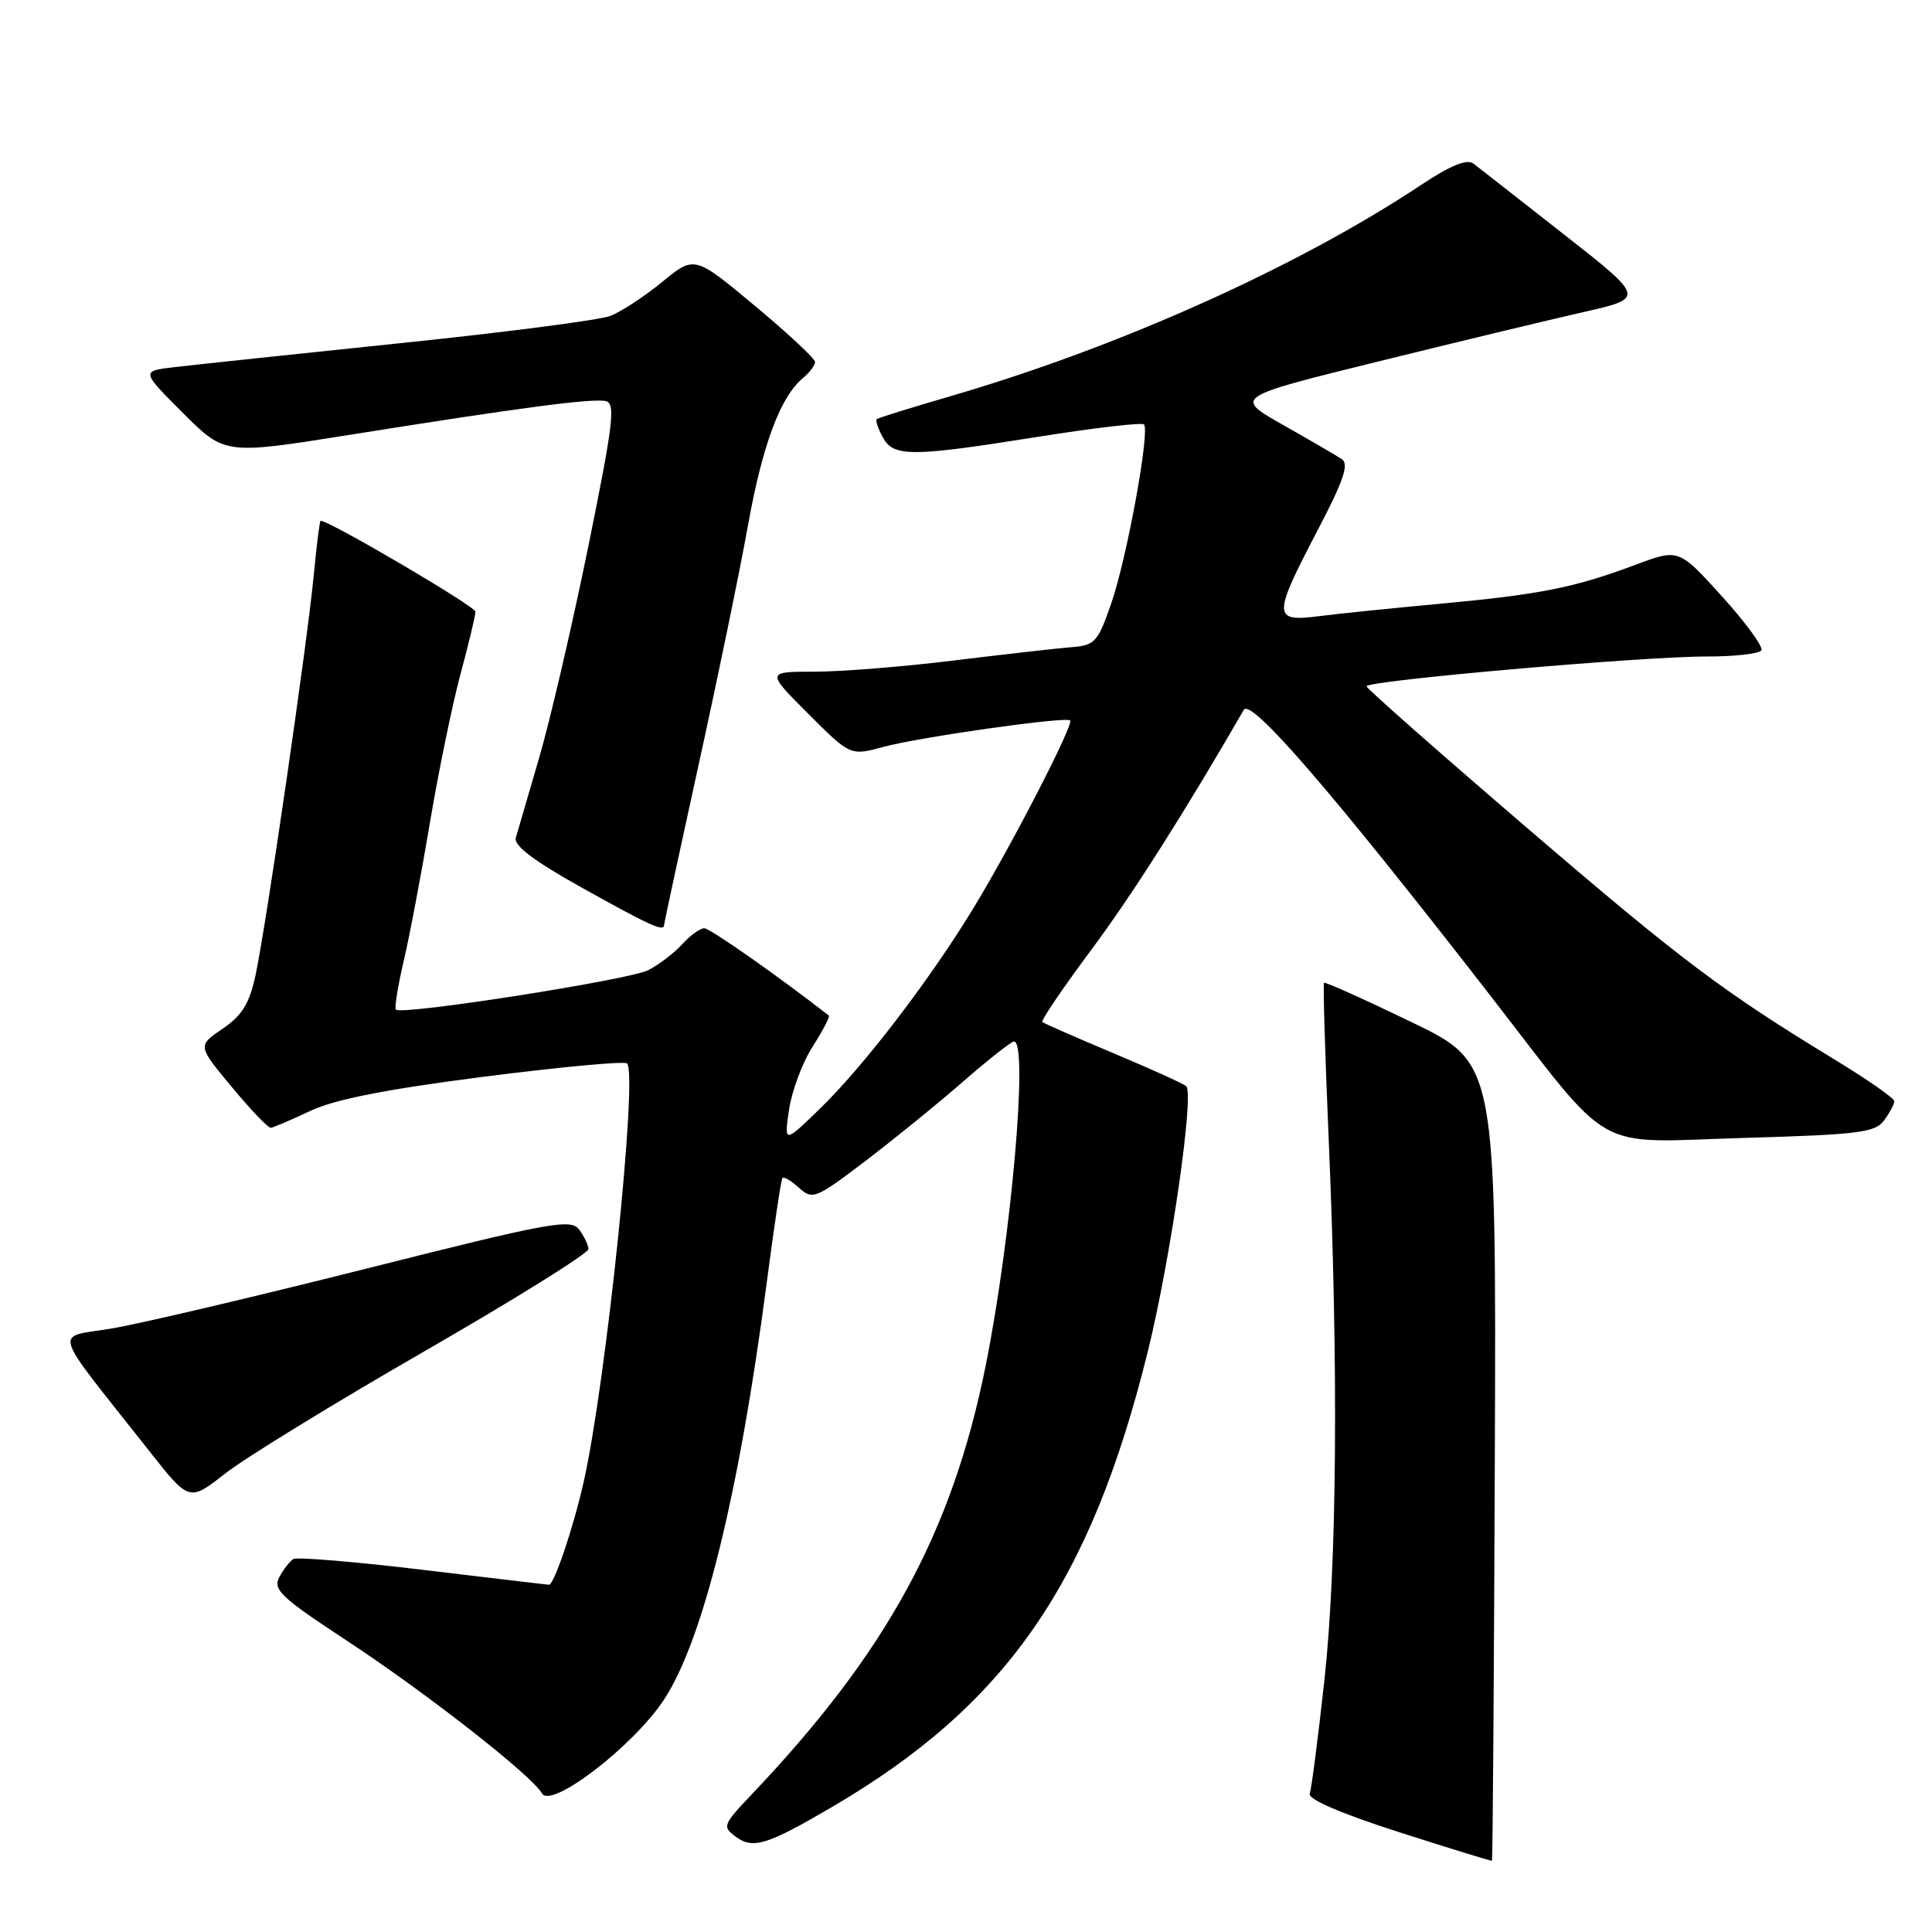 <?xml version="1.0" encoding="UTF-8" standalone="no"?>
<!DOCTYPE svg PUBLIC "-//W3C//DTD SVG 1.1//EN" "http://www.w3.org/Graphics/SVG/1.1/DTD/svg11.dtd" >
<svg xmlns="http://www.w3.org/2000/svg" xmlns:xlink="http://www.w3.org/1999/xlink" version="1.1" viewBox="0 0 256 256">
 <g >
 <path fill="currentColor"
d=" M 198.07 193.65 C 198.27 140.85 198.27 140.85 186.98 135.41 C 180.78 132.41 175.59 130.08 175.44 130.23 C 175.30 130.38 175.57 139.50 176.04 150.50 C 177.36 181.13 177.16 207.32 175.49 222.65 C 174.65 230.27 173.78 237.03 173.55 237.67 C 173.28 238.40 177.66 240.29 185.31 242.75 C 192.02 244.90 197.58 246.61 197.69 246.56 C 197.79 246.50 197.96 222.70 198.07 193.65 Z  M 110.26 239.43 C 133.39 225.87 144.50 209.82 152.11 179.00 C 155.13 166.73 158.28 144.89 157.17 143.91 C 156.80 143.59 152.45 141.62 147.50 139.54 C 142.55 137.46 138.33 135.61 138.12 135.42 C 137.91 135.23 140.79 130.98 144.51 125.98 C 150.00 118.62 156.89 107.77 164.81 94.06 C 165.74 92.45 176.53 104.94 197.15 131.50 C 214.09 153.33 210.64 151.37 231.12 150.78 C 246.30 150.34 248.48 150.07 249.66 148.45 C 250.40 147.44 251.00 146.30 251.00 145.91 C 251.00 145.52 247.51 143.09 243.25 140.49 C 228.24 131.36 222.75 127.23 202.05 109.45 C 190.55 99.58 181.11 91.25 181.07 90.94 C 180.98 90.19 217.70 86.97 226.19 86.99 C 229.87 86.99 233.11 86.63 233.39 86.17 C 233.67 85.72 231.32 82.50 228.17 79.02 C 222.44 72.69 222.44 72.69 216.65 74.86 C 208.61 77.87 204.08 78.77 190.93 79.99 C 184.64 80.57 177.36 81.31 174.75 81.65 C 168.64 82.43 168.63 81.67 174.54 70.36 C 178.04 63.68 178.79 61.48 177.79 60.83 C 177.08 60.36 173.57 58.32 170.00 56.30 C 163.50 52.62 163.50 52.62 182.50 47.93 C 192.95 45.35 205.21 42.40 209.74 41.37 C 217.99 39.50 217.99 39.50 207.24 31.07 C 201.33 26.43 195.93 22.21 195.24 21.68 C 194.36 21.03 192.22 21.90 188.28 24.52 C 171.92 35.38 148.30 45.98 126.00 52.48 C 120.78 54.00 116.35 55.38 116.17 55.54 C 115.99 55.70 116.34 56.77 116.95 57.91 C 118.38 60.58 120.68 60.57 137.67 57.86 C 145.03 56.69 151.29 55.96 151.58 56.24 C 152.41 57.08 149.31 74.02 147.23 80.00 C 145.46 85.11 145.08 85.52 141.91 85.76 C 140.03 85.91 133.08 86.70 126.46 87.51 C 119.83 88.33 111.51 89.00 107.97 89.00 C 101.52 89.00 101.52 89.00 107.10 94.58 C 112.68 100.16 112.68 100.16 117.09 98.96 C 121.85 97.67 141.25 94.92 141.80 95.46 C 142.30 95.97 134.33 111.48 129.21 119.96 C 123.38 129.62 114.48 141.26 108.55 147.00 C 103.90 151.50 103.90 151.50 104.56 147.00 C 104.93 144.53 106.33 140.77 107.69 138.66 C 109.04 136.55 110.00 134.70 109.82 134.56 C 102.98 129.24 94.07 123.00 93.32 123.00 C 92.76 123.00 91.45 123.95 90.41 125.10 C 89.36 126.26 87.33 127.81 85.90 128.55 C 83.42 129.83 53.22 134.56 52.45 133.78 C 52.25 133.58 52.71 130.71 53.48 127.40 C 54.26 124.09 55.83 115.79 56.98 108.94 C 58.13 102.10 59.96 93.23 61.04 89.24 C 62.12 85.25 63.00 81.56 63.00 81.05 C 63.00 80.36 43.67 69.00 42.48 69.00 C 42.36 69.00 41.95 72.26 41.57 76.25 C 40.71 85.24 35.27 122.66 33.86 129.21 C 33.06 132.97 32.08 134.55 29.50 136.31 C 26.17 138.57 26.17 138.57 30.71 144.03 C 33.21 147.04 35.53 149.47 35.88 149.44 C 36.22 149.40 38.58 148.40 41.12 147.20 C 44.37 145.67 51.18 144.33 64.12 142.67 C 74.23 141.38 82.77 140.58 83.09 140.91 C 84.54 142.36 80.29 183.35 77.33 196.40 C 75.96 202.48 73.41 210.01 72.74 209.99 C 72.61 209.99 65.13 209.10 56.11 208.02 C 47.10 206.94 39.34 206.29 38.87 206.58 C 38.40 206.87 37.56 207.95 37.01 208.98 C 36.13 210.62 37.24 211.67 45.75 217.26 C 56.37 224.23 70.49 235.27 71.81 237.63 C 73.00 239.75 83.87 231.42 87.95 225.26 C 93.13 217.45 97.92 198.04 101.59 170.00 C 102.56 162.57 103.50 156.32 103.67 156.09 C 103.85 155.86 104.84 156.45 105.87 157.39 C 107.67 159.01 108.07 158.85 114.63 153.87 C 118.41 150.99 124.25 146.25 127.61 143.32 C 130.97 140.39 134.01 138.00 134.36 138.00 C 136.29 138.00 134.01 164.02 130.60 181.00 C 126.15 203.08 117.51 218.92 99.63 237.74 C 95.77 241.81 95.68 242.04 97.51 243.39 C 99.79 245.05 101.63 244.48 110.26 239.43 Z  M 56.31 179.01 C 68.24 172.14 77.99 166.06 77.97 165.51 C 77.95 164.95 77.39 163.78 76.72 162.90 C 75.62 161.46 72.81 161.98 48.58 168.09 C 33.77 171.82 18.57 175.40 14.81 176.03 C 7.10 177.33 6.53 175.48 19.76 192.24 C 25.07 198.99 25.07 198.99 29.85 195.24 C 32.47 193.18 44.38 185.88 56.31 179.01 Z  M 88.00 122.56 C 88.00 122.32 90.06 112.77 92.57 101.33 C 95.09 89.90 98.03 75.65 99.10 69.67 C 101.04 58.89 103.40 52.57 106.43 50.06 C 107.29 49.34 108.00 48.40 108.00 47.96 C 108.00 47.53 104.41 44.17 100.01 40.51 C 92.02 33.85 92.02 33.85 87.73 37.37 C 85.37 39.30 82.27 41.33 80.84 41.87 C 79.41 42.42 66.82 44.05 52.87 45.49 C 38.92 46.94 25.52 48.36 23.10 48.65 C 18.69 49.17 18.69 49.17 24.23 54.71 C 29.78 60.25 29.78 60.25 46.14 57.65 C 69.06 53.99 78.51 52.75 80.28 53.15 C 81.59 53.45 81.25 56.21 77.95 72.42 C 75.83 82.82 72.90 95.42 71.44 100.42 C 69.98 105.41 68.59 110.17 68.35 111.00 C 68.04 112.04 70.76 114.09 77.20 117.68 C 86.16 122.67 88.00 123.51 88.00 122.56 Z "/>
</g>
</svg>